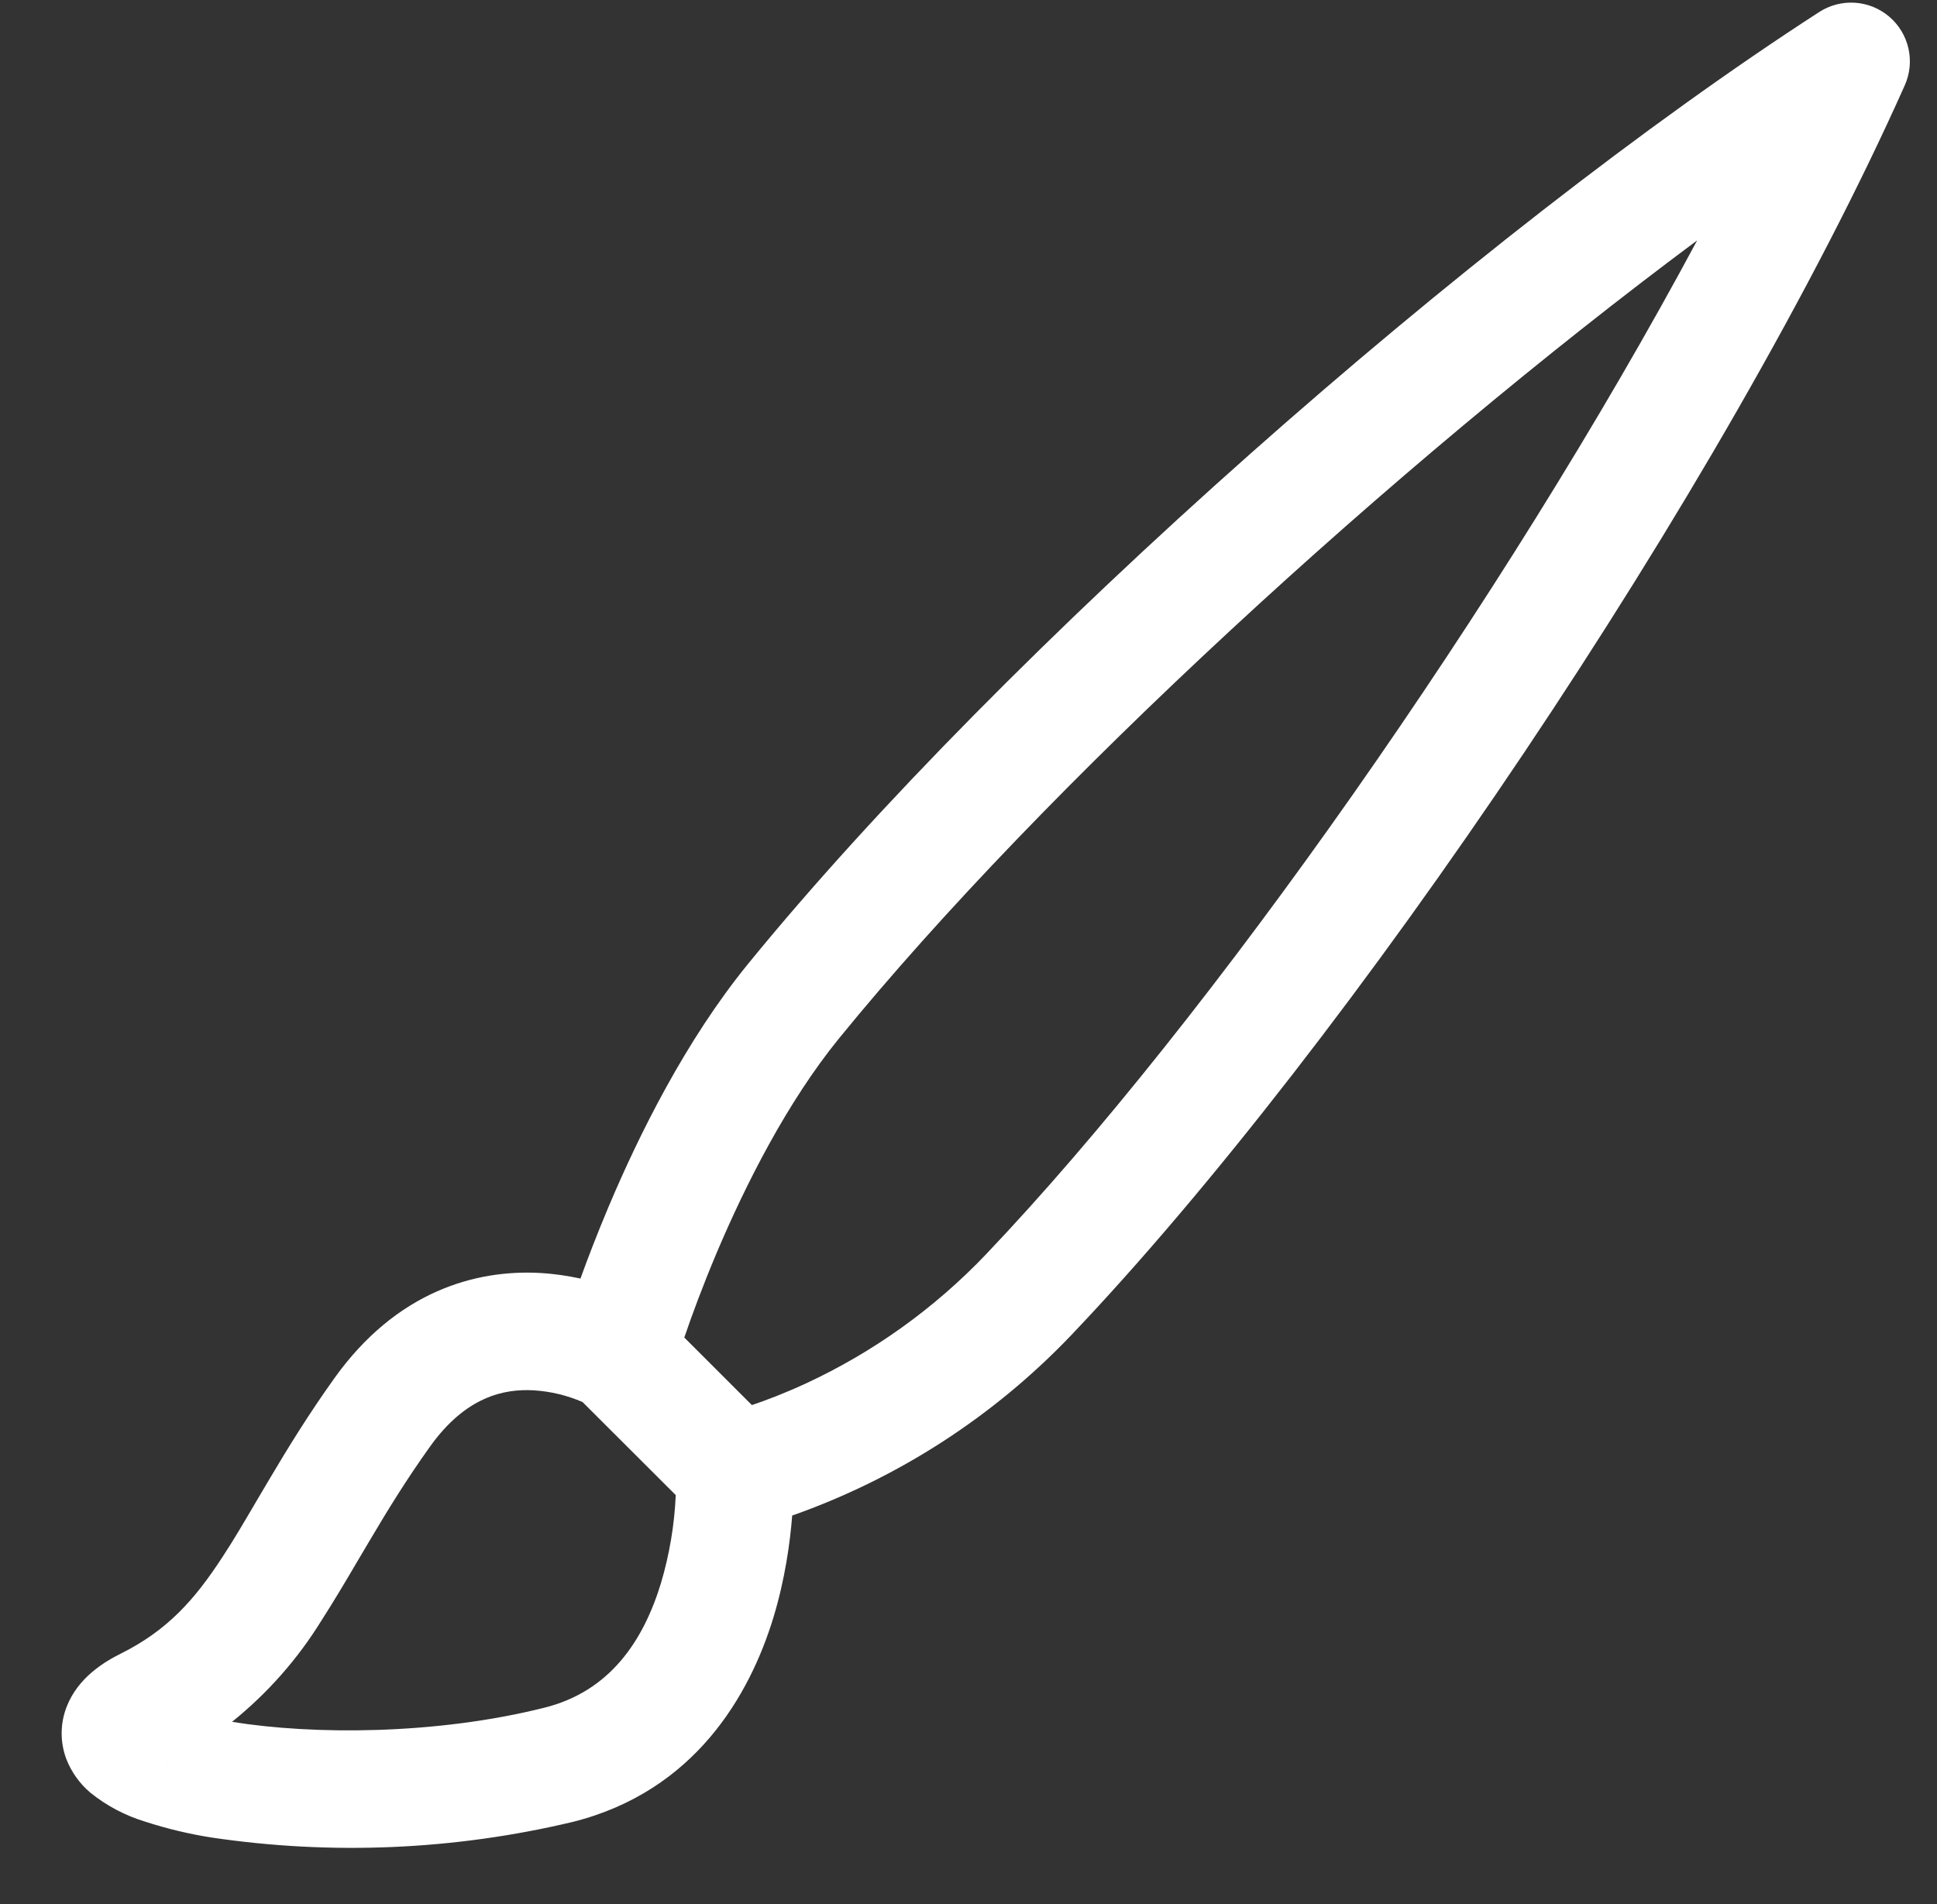 <svg width="60" height="59" viewBox="0 0 60 59" fill="none" xmlns="http://www.w3.org/2000/svg">
<rect x="0" y="0" width="60" height="59" fill="#333333" stroke="none"/>
<g clip-path="url(#clip0_160_34528)">
<path d="M58.522 0.518C58.821 0.773 59.029 1.117 59.115 1.501C59.202 1.884 59.162 2.285 59.002 2.643C53.433 15.128 41.738 32.382 33.177 41.373C30.777 43.888 27.818 45.801 24.539 46.956C24.474 47.782 24.321 48.914 23.957 50.116C23.225 52.514 21.529 55.499 17.74 56.449C14.07 57.323 10.267 57.486 6.536 56.93C5.842 56.82 5.158 56.656 4.49 56.438C3.872 56.25 3.296 55.945 2.794 55.539C2.463 55.257 2.207 54.897 2.051 54.491C1.858 53.97 1.863 53.396 2.066 52.878C2.412 51.987 3.216 51.495 3.744 51.233C5.178 50.516 6.019 49.584 6.9 48.227C7.246 47.702 7.57 47.145 7.944 46.508L8.37 45.788C8.92 44.86 9.557 43.822 10.358 42.701C12.28 40.011 14.729 39.334 16.713 39.44C17.172 39.465 17.598 39.531 17.98 39.614C18.206 38.988 18.497 38.231 18.846 37.401C19.796 35.148 21.241 32.236 23.167 29.87C31.087 20.151 45.662 7.281 56.352 0.372C56.681 0.159 57.07 0.059 57.461 0.085C57.852 0.111 58.224 0.263 58.522 0.518V0.518ZM18.045 43.44C17.562 43.23 17.046 43.107 16.52 43.076C15.625 43.029 14.435 43.258 13.321 44.819C12.604 45.821 12.028 46.756 11.501 47.648L11.119 48.292C10.733 48.951 10.343 49.61 9.954 50.214C9.217 51.408 8.281 52.468 7.187 53.348C9.699 53.756 13.506 53.752 16.859 52.911C18.893 52.405 19.927 50.84 20.473 49.053C20.737 48.165 20.891 47.248 20.932 46.323L18.045 43.44V43.44ZM23.287 43.535C23.724 43.389 24.295 43.171 24.954 42.868C27.051 41.896 28.946 40.538 30.541 38.864C37.457 31.599 46.601 18.59 52.571 7.448C43.143 14.462 32.31 24.41 25.991 32.171C24.383 34.147 23.098 36.695 22.199 38.817C21.758 39.865 21.42 40.783 21.198 41.438V41.442L23.291 43.535H23.287ZM5.185 54.6L5.211 54.582C5.203 54.588 5.194 54.593 5.185 54.596V54.6ZM18.224 43.524L18.231 43.527H18.224V43.524Z" fill="white"/>
</g>
<defs>
<clipPath id="clip0_160_34528">
<rect width="58.239" height="58.239" fill="white" transform="translate(0.92 0.081)"/>
</clipPath>
</defs>
</svg>
